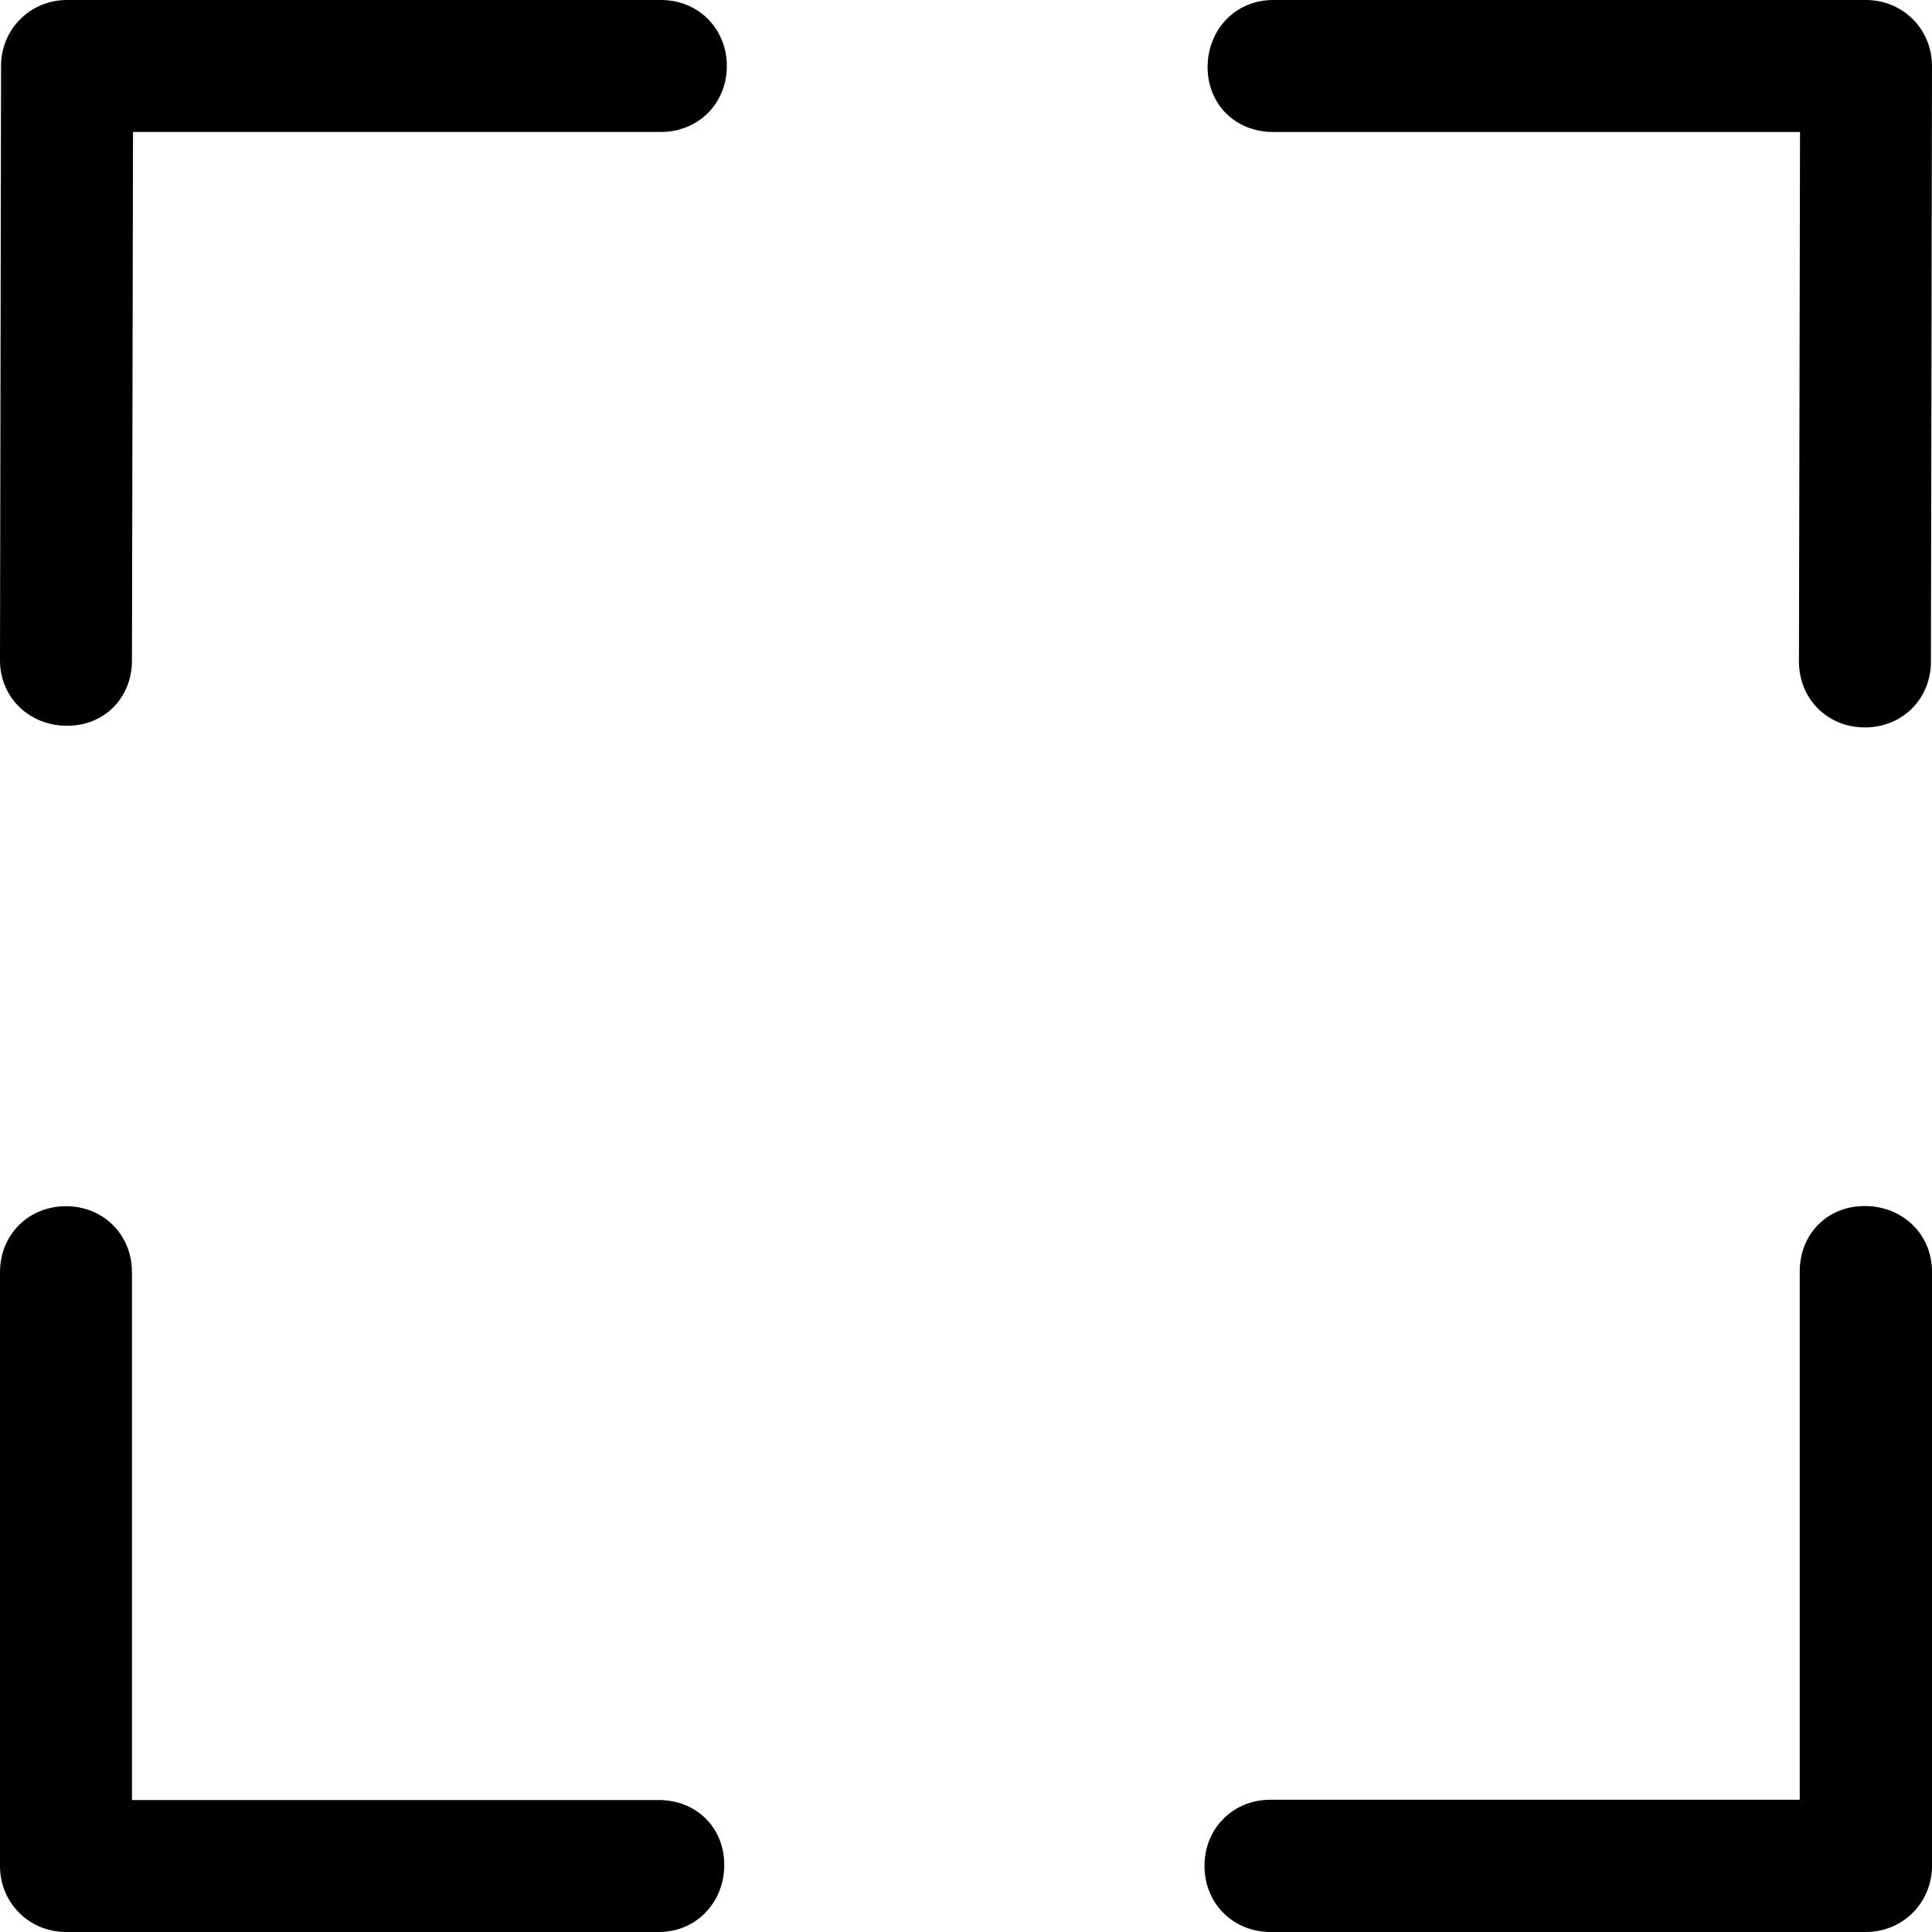 <?xml version="1.0" encoding="UTF-8" standalone="no"?>
<svg
  fill="#000000"
  height="800px"
  width="800px"
  version="1.1"
  id="Fullscreen-Icon"
  viewBox="0 0 384.97 384.97"
  xml:space="preserve"
  xmlns="http://www.w3.org/2000/svg"
  xmlns:svg="http://www.w3.org/2000/svg">
  <defs id="defs10" />
  <g id="Fullscreen">
    <path
      d="M 384.97,13.149 C 384.97,5.812 379.158,0 371.821,0 H 253.67 c -7.469,0 -13.031,5.892 -13.044,13.36 0,7.456 5.576,12.939 13.044,12.939 H 358.67 l -0.211,105.5 c 0,7.469 5.681,13.149 13.149,13.149 7.469,-0.013 13.149,-5.681 13.149,-13.149 l 0.211,-118.452 c 0,-0.039 -0.013,-0.066 -0.013,-0.092 0.001,-0.04 0.014,-0.067 0.014,-0.106 z"
      id="path1"
      style="stroke-width:1.093" />
    <path
      d="M 131.684,0 H 13.555 C 13.515,0 13.489,0.013 13.45,0.013 13.424,0.013 13.384,0 13.358,0 6.022,0 0.21,5.811 0.21,13.147 L 0,131.578 c 0,7.467 5.89,13.042 13.358,13.042 7.454,0 12.937,-5.575 12.937,-13.042 L 26.505,26.294 H 131.683 c 7.467,0 13.147,-5.68 13.147,-13.147 C 144.818,5.68 139.139,0 131.684,0 Z"
      id="path2"
      style="stroke-width:1.093" />
    <path
      d="M 131.277,358.675 H 26.295 v -105.178 c 0,-7.467 -5.68,-13.147 -13.147,-13.147 C 5.681,240.35 0,246.028 0,253.497 v 118.129 c 0,0.039 0.013,0.066 0.013,0.092 C 0.013,371.756 0,371.783 0,371.822 0,379.158 5.811,384.969 13.147,384.969 H 131.276 c 7.467,0 13.029,-5.89 13.042,-13.358 0.001,-7.453 -5.574,-12.936 -13.041,-12.936 z"
      id="path3"
      style="stroke-width:1.093" />
    <path
      d="m 371.581,240.31 c -7.485,0 -12.981,5.588 -12.968,13.073 V 358.613 H 253.186 c -7.485,0 -13.178,5.693 -13.178,13.178 0,7.485 5.693,13.178 13.178,13.178 h 118.408 c 0.039,0 0.066,-0.013 0.092,-0.013 0.039,-0.013 0.066,0.013 0.105,0.013 7.354,0 13.178,-5.824 13.178,-13.178 V 253.383 c 0.001,-7.485 -5.903,-13.073 -13.388,-13.073 z"
      id="path4"
      style="stroke-width:1.095" />
    </g>
  </svg>
